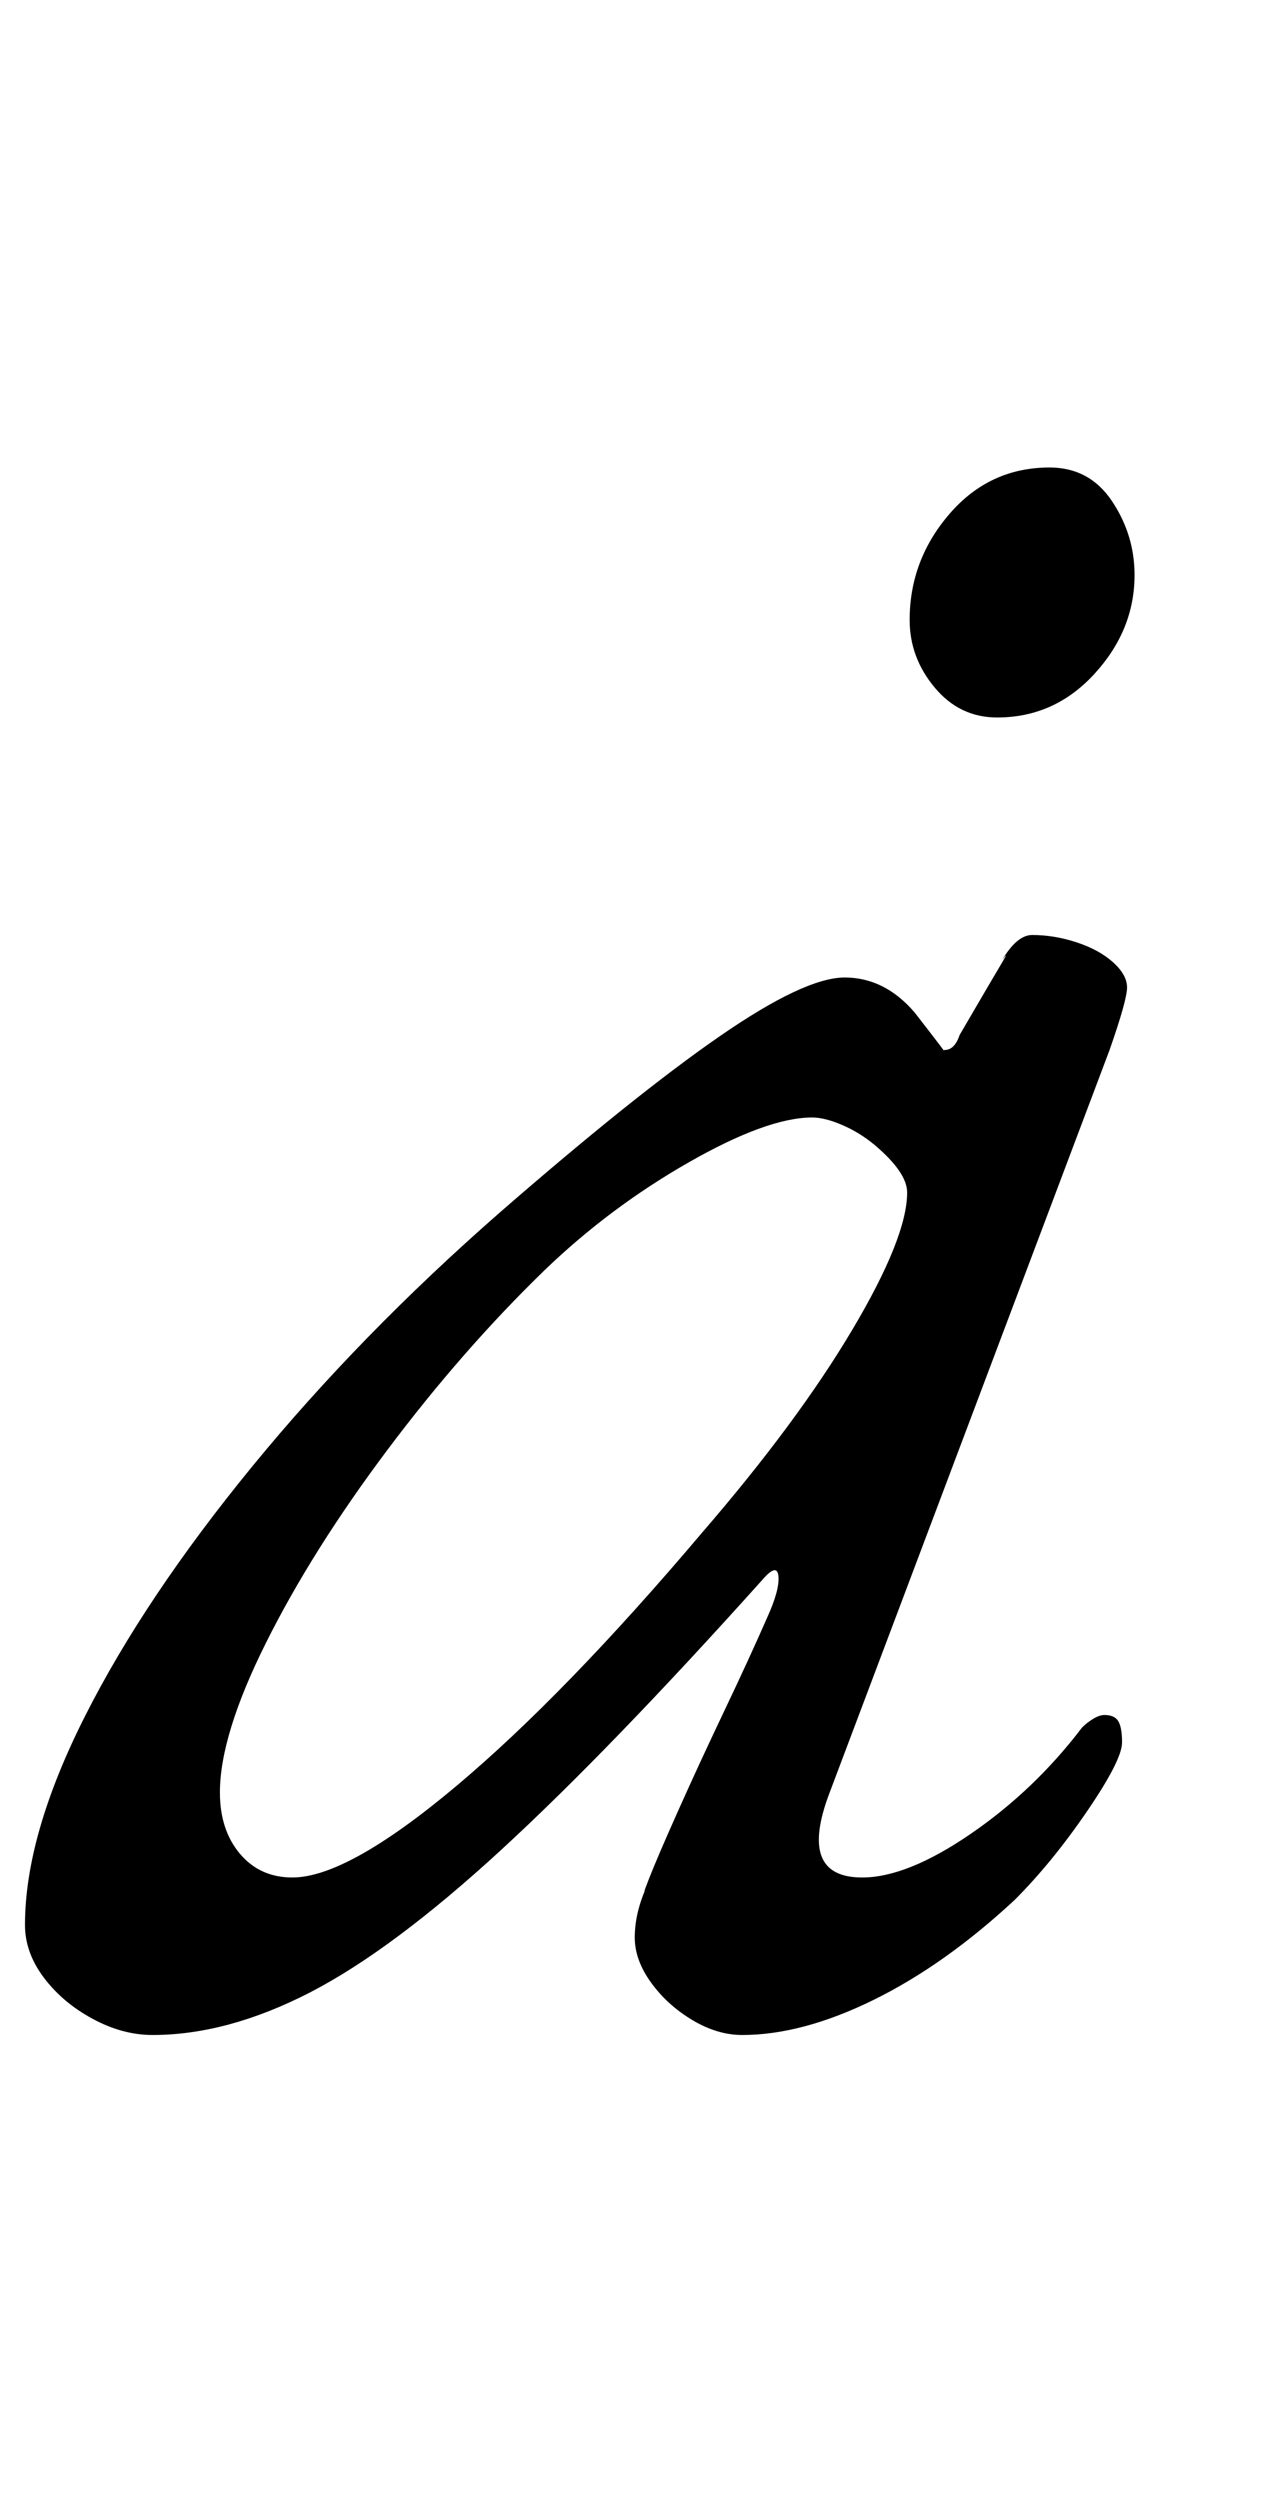 <?xml version="1.0" standalone="no"?>
<!DOCTYPE svg PUBLIC "-//W3C//DTD SVG 1.1//EN" "http://www.w3.org/Graphics/SVG/1.1/DTD/svg11.dtd" >
<svg xmlns="http://www.w3.org/2000/svg" xmlns:xlink="http://www.w3.org/1999/xlink" version="1.1" viewBox="-16 0 507 1000">
  <g transform="matrix(1 0 0 -1 0 800)">
   <path fill="currentColor"
d="M45 -14q-12 0 -24 6.5t-19.5 16.5t-7.5 21q0 36 24 83.5t67 100t99 101.5q54 47 88 70.5t50 23.5t28 -14q14 -18 12.5 -16.5t-0.5 1.5q2 0 3.5 1.5t2.5 4.5q14 24 17 29t0 1q6 10 12 10q9 0 18 -3t14.5 -8t5.5 -10t-7 -25l-112 -297q-13 -34 13 -34q18 0 43.5 17.5
t44.5 42.5q2 2 4.5 3.5t4.5 1.5q4 0 5.5 -2.5t1.5 -8.5q0 -7 -14 -27.5t-29 -35.5q-28 -26 -56.5 -40t-52.5 -14q-10 0 -20 6t-16.5 15t-6.5 18q0 11 6 23q-4 -9 -0.5 0t12 28t18.5 40t17 37q5 11 4.5 16.5t-6.5 -1.5q-61 -68 -104.5 -108t-76.5 -57t-63 -17zM101 49
q22 0 65.5 36.5t98.5 101.5q38 44 60 81t22 55q0 8 -13 19q-6 5 -13 8t-12 3q-18 0 -49.5 -18t-57.5 -43q-33 -32 -63 -72t-48.5 -77t-18.5 -60q0 -15 8 -24.5t21 -9.5zM383 513q-15 0 -25 12t-10 27q0 24 16 42.5t40 18.5q16 0 25 -13.5t9 -29.5q0 -22 -16 -39.5t-39 -17.5
z" />
  </g>

</svg>
